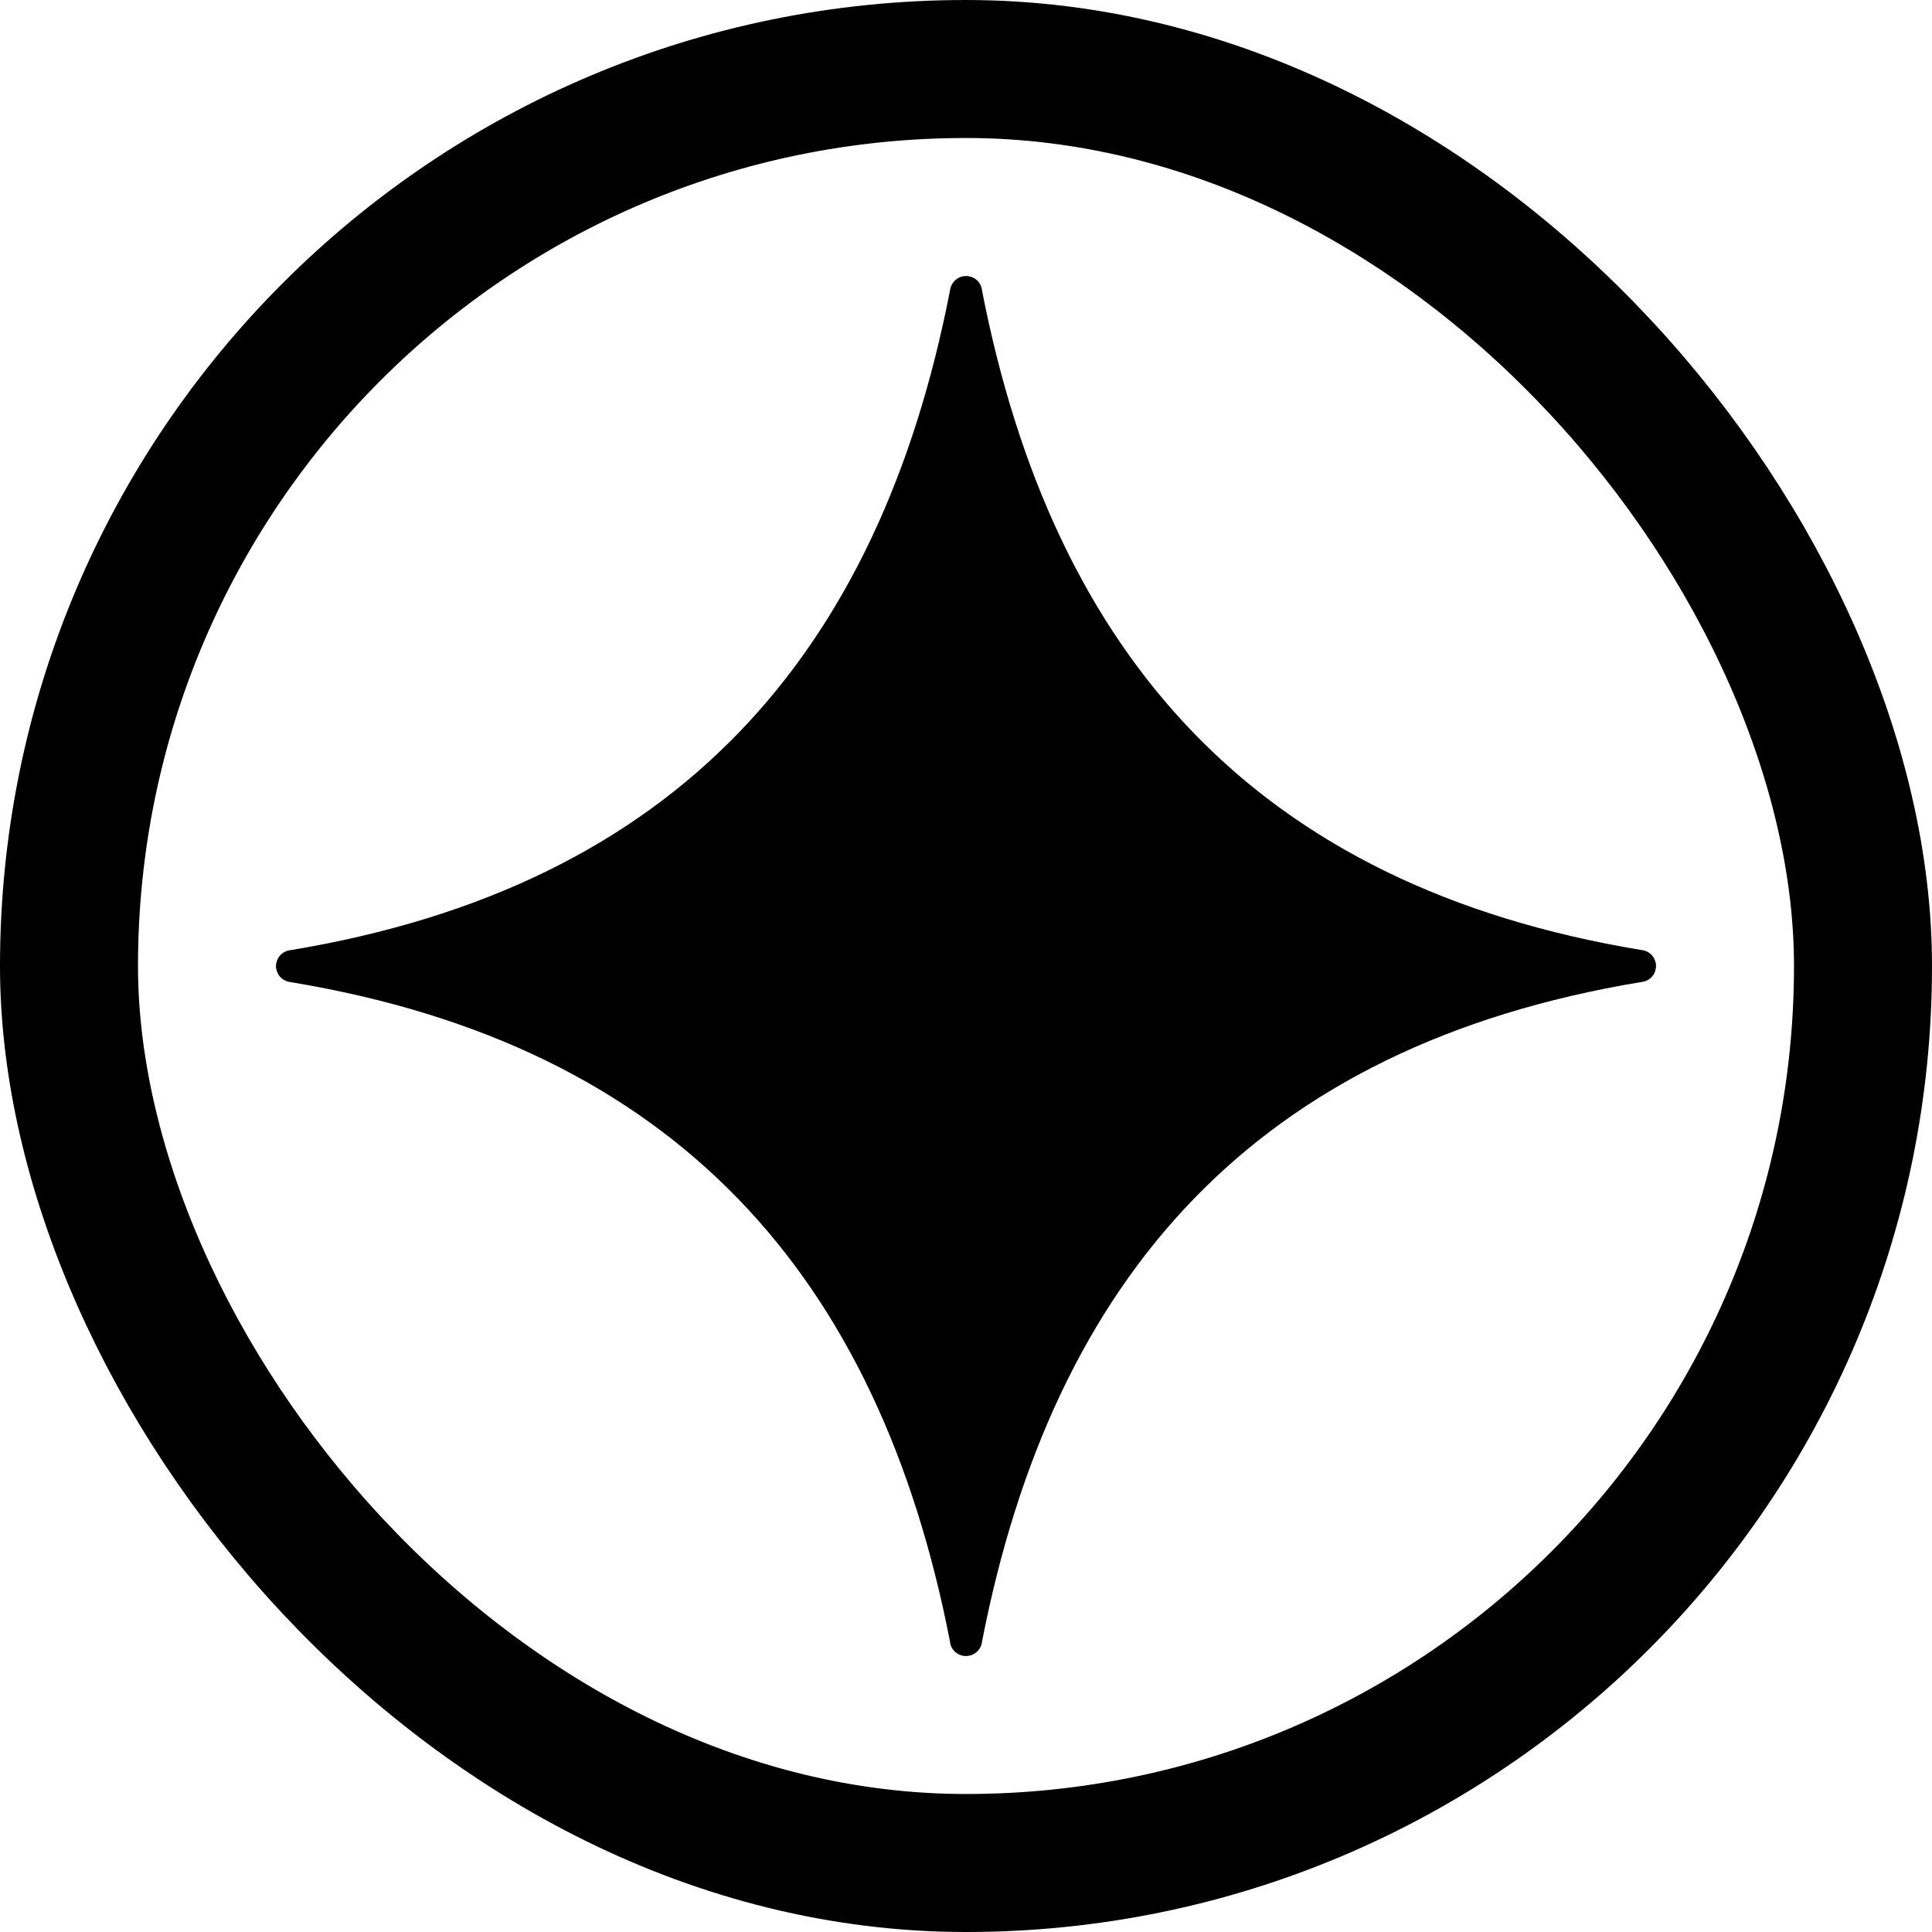 <svg width="14" height="14" viewBox="0 0 14 14" fill="none" xmlns="http://www.w3.org/2000/svg">
<rect x="0.5" y="0.5" width="13" height="13" rx="6.5" stroke="black"/>
<path fill-rule="evenodd" clip-rule="evenodd" d="M6.999 2C6.999 2 6.998 2 6.998 2C6.997 2 6.996 2.001 6.995 2.001C6.992 2.001 6.989 2.001 6.986 2.001C6.96 2.004 6.936 2.016 6.917 2.035C6.899 2.054 6.887 2.078 6.884 2.105C6.369 4.751 4.898 6.422 2.106 6.885C2.082 6.887 2.058 6.897 2.04 6.913C2.021 6.929 2.008 6.951 2.003 6.975C2.003 6.975 2.003 6.976 2.003 6.976C2.002 6.979 2.001 6.983 2.001 6.986C2.001 6.987 2.001 6.988 2.001 6.989C2 6.991 2 6.994 2 6.997C2 6.999 2 7 2 7.002C2 7.004 2 7.006 2 7.008C2 7.01 2.001 7.013 2.001 7.016C2.001 7.017 2.001 7.018 2.001 7.018C2.002 7.022 2.003 7.026 2.004 7.029C2.01 7.053 2.023 7.074 2.041 7.09C2.06 7.105 2.083 7.115 2.107 7.117C4.898 7.579 6.368 9.249 6.884 11.895C6.886 11.922 6.898 11.947 6.917 11.966C6.936 11.986 6.962 11.997 6.988 12C6.989 12 6.989 12 6.989 12H6.99C6.992 12 6.994 12 6.996 12C6.998 12 7 12 7.002 12C7.003 12 7.004 12 7.004 12C7.032 11.999 7.059 11.988 7.079 11.969C7.1 11.95 7.113 11.924 7.116 11.896C7.632 9.249 9.102 7.578 11.894 7.116C11.918 7.114 11.941 7.104 11.96 7.088C11.979 7.072 11.992 7.05 11.997 7.026C11.997 7.025 11.997 7.025 11.997 7.024C11.998 7.021 11.999 7.018 11.999 7.014C11.999 7.014 11.999 7.013 11.999 7.012C12 7.009 12 7.006 12 7.004C12 7.002 12 7 12 6.998C12 6.997 12 6.995 12 6.993C12 6.99 11.999 6.987 11.999 6.985C11.999 6.984 11.999 6.983 11.999 6.982C11.998 6.978 11.997 6.975 11.996 6.971C11.991 6.948 11.977 6.927 11.959 6.911C11.94 6.895 11.917 6.886 11.893 6.884C9.102 6.422 7.633 4.751 7.116 2.105C7.114 2.079 7.102 2.053 7.083 2.034C7.064 2.015 7.038 2.003 7.012 2.001C7.011 2.001 7.011 2.001 7.011 2H7.01C7.008 2 7.006 2 7.004 2C7.002 2 7 2 6.999 2L6.999 2Z" fill="black"/>
</svg>
